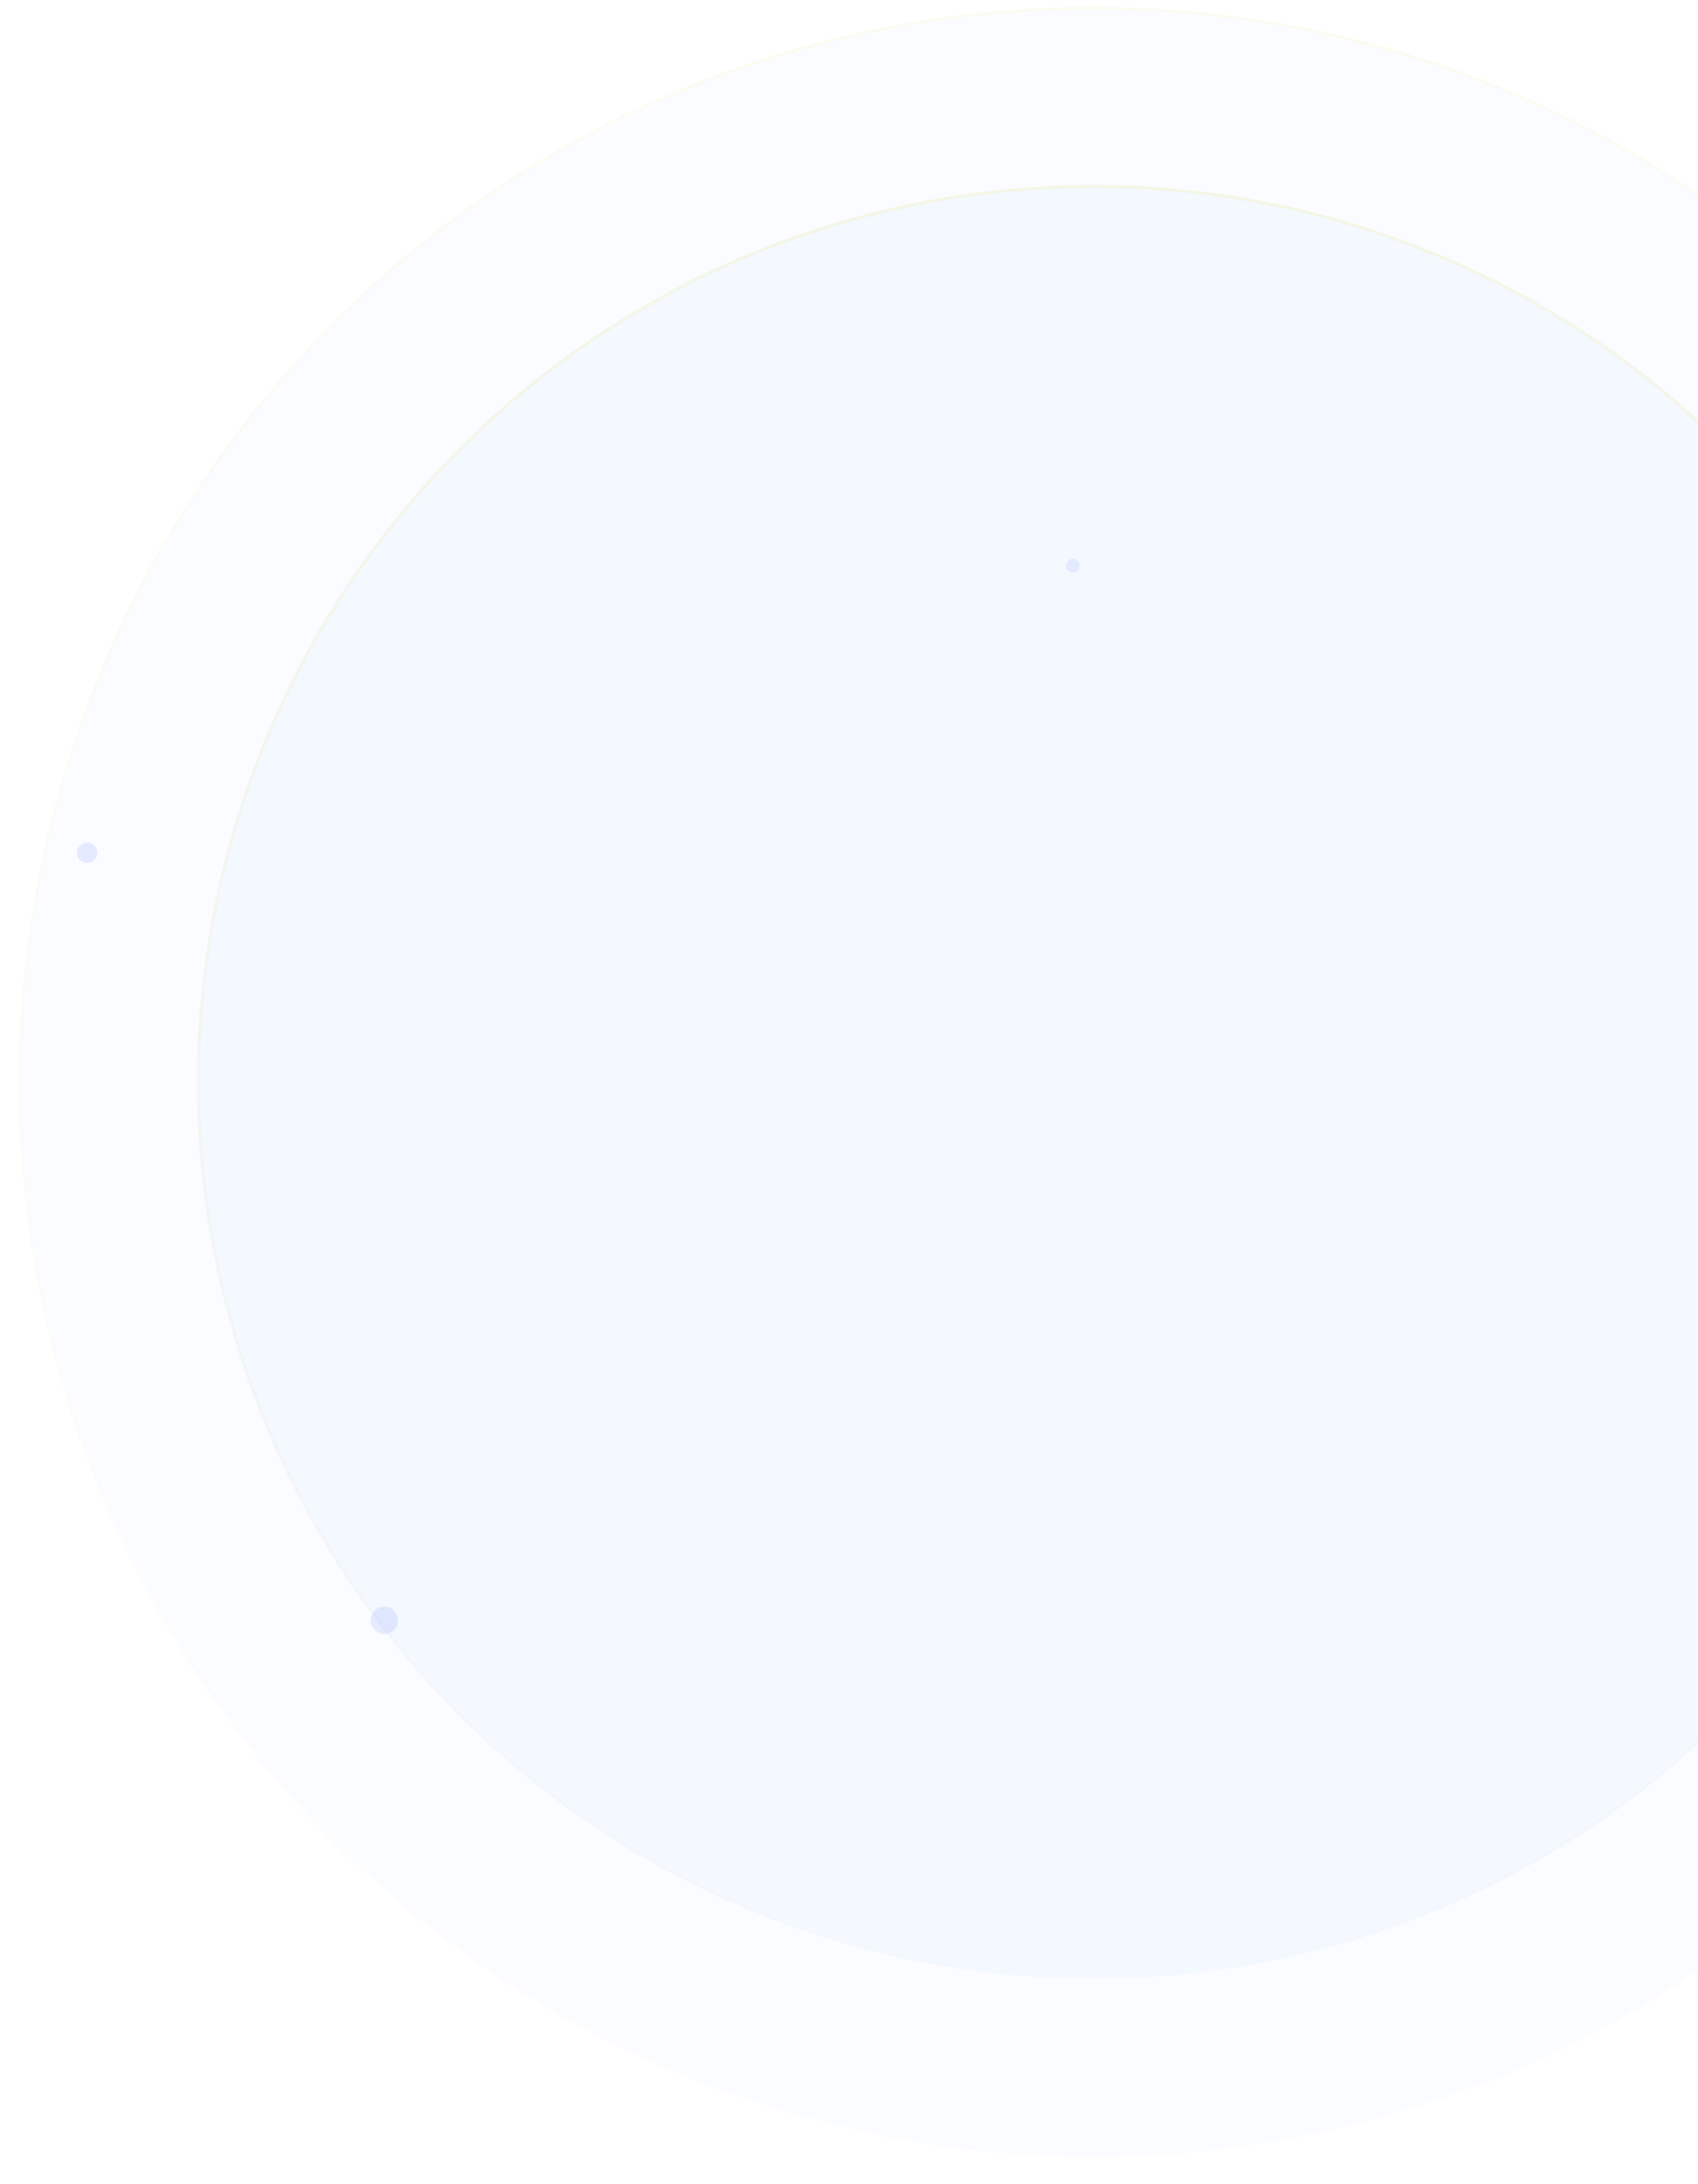<svg width="994" height="1278" viewBox="0 0 994 1278" fill="none" xmlns="http://www.w3.org/2000/svg">
    <mask id="mask0_16796_35964" maskUnits="userSpaceOnUse" x="0" y="0" width="994" height="1278">
        <rect width="994" height="1278" fill="url(#paint0_linear_16796_35964)"/>
    </mask>
    <g mask="url(#mask0_16796_35964)">
        <g opacity="0.2" filter="url(#filter0_b_16796_35964)">
            <circle cx="640" cy="633" r="629" fill="#B9D0FF" fill-opacity="0.3"/>
            <circle cx="640" cy="633" r="628.198" stroke="url(#paint1_linear_16796_35964)" stroke-opacity="0.3"
                    stroke-width="1.604"/>
        </g>
        <g opacity="0.4" filter="url(#filter1_b_16796_35964)">
            <circle cx="640" cy="633" r="524.746" fill="#B9D0FF" fill-opacity="0.3"/>
            <circle cx="640" cy="633" r="523.944" stroke="url(#paint2_linear_16796_35964)" stroke-opacity="0.3"
                    stroke-width="1.604"/>
        </g>
        <circle opacity="0.1" cx="225" cy="948" r="8" fill="#264AFF"/>
        <circle opacity="0.1" cx="51" cy="499" r="6" fill="#264AFF"/>
        <circle opacity="0.08" cx="628" cy="331" r="4" fill="#264AFF"/>
    </g>
    <defs>
        <filter id="filter0_b_16796_35964" x="-75.623" y="-82.623" width="1431.25" height="1431.25"
                filterUnits="userSpaceOnUse" color-interpolation-filters="sRGB">
            <feFlood flood-opacity="0" result="BackgroundImageFix"/>
            <feGaussianBlur in="BackgroundImageFix" stdDeviation="43.312"/>
            <feComposite in2="SourceAlpha" operator="in" result="effect1_backgroundBlur_16796_35964"/>
            <feBlend mode="normal" in="SourceGraphic" in2="effect1_backgroundBlur_16796_35964" result="shape"/>
        </filter>
        <filter id="filter1_b_16796_35964" x="28.631" y="21.631" width="1222.74" height="1222.74"
                filterUnits="userSpaceOnUse" color-interpolation-filters="sRGB">
            <feFlood flood-opacity="0" result="BackgroundImageFix"/>
            <feGaussianBlur in="BackgroundImageFix" stdDeviation="43.312"/>
            <feComposite in2="SourceAlpha" operator="in" result="effect1_backgroundBlur_16796_35964"/>
            <feBlend mode="normal" in="SourceGraphic" in2="effect1_backgroundBlur_16796_35964" result="shape"/>
        </filter>
        <linearGradient id="paint0_linear_16796_35964" x1="497" y1="0" x2="497" y2="1278"
                        gradientUnits="userSpaceOnUse">
            <stop stop-color="#EBF5FF"/>
            <stop offset="1" stop-color="white"/>
        </linearGradient>
        <linearGradient id="paint1_linear_16796_35964" x1="640" y1="4" x2="640" y2="1262"
                        gradientUnits="userSpaceOnUse">
            <stop stop-color="#EFE71E"/>
            <stop offset="1" stop-color="#EFCE1E" stop-opacity="0"/>
        </linearGradient>
        <linearGradient id="paint2_linear_16796_35964" x1="640" y1="108.254" x2="640" y2="1157.75"
                        gradientUnits="userSpaceOnUse">
            <stop stop-color="#EFE71E"/>
            <stop offset="1" stop-color="#EFCE1E" stop-opacity="0"/>
        </linearGradient>
    </defs>
</svg>